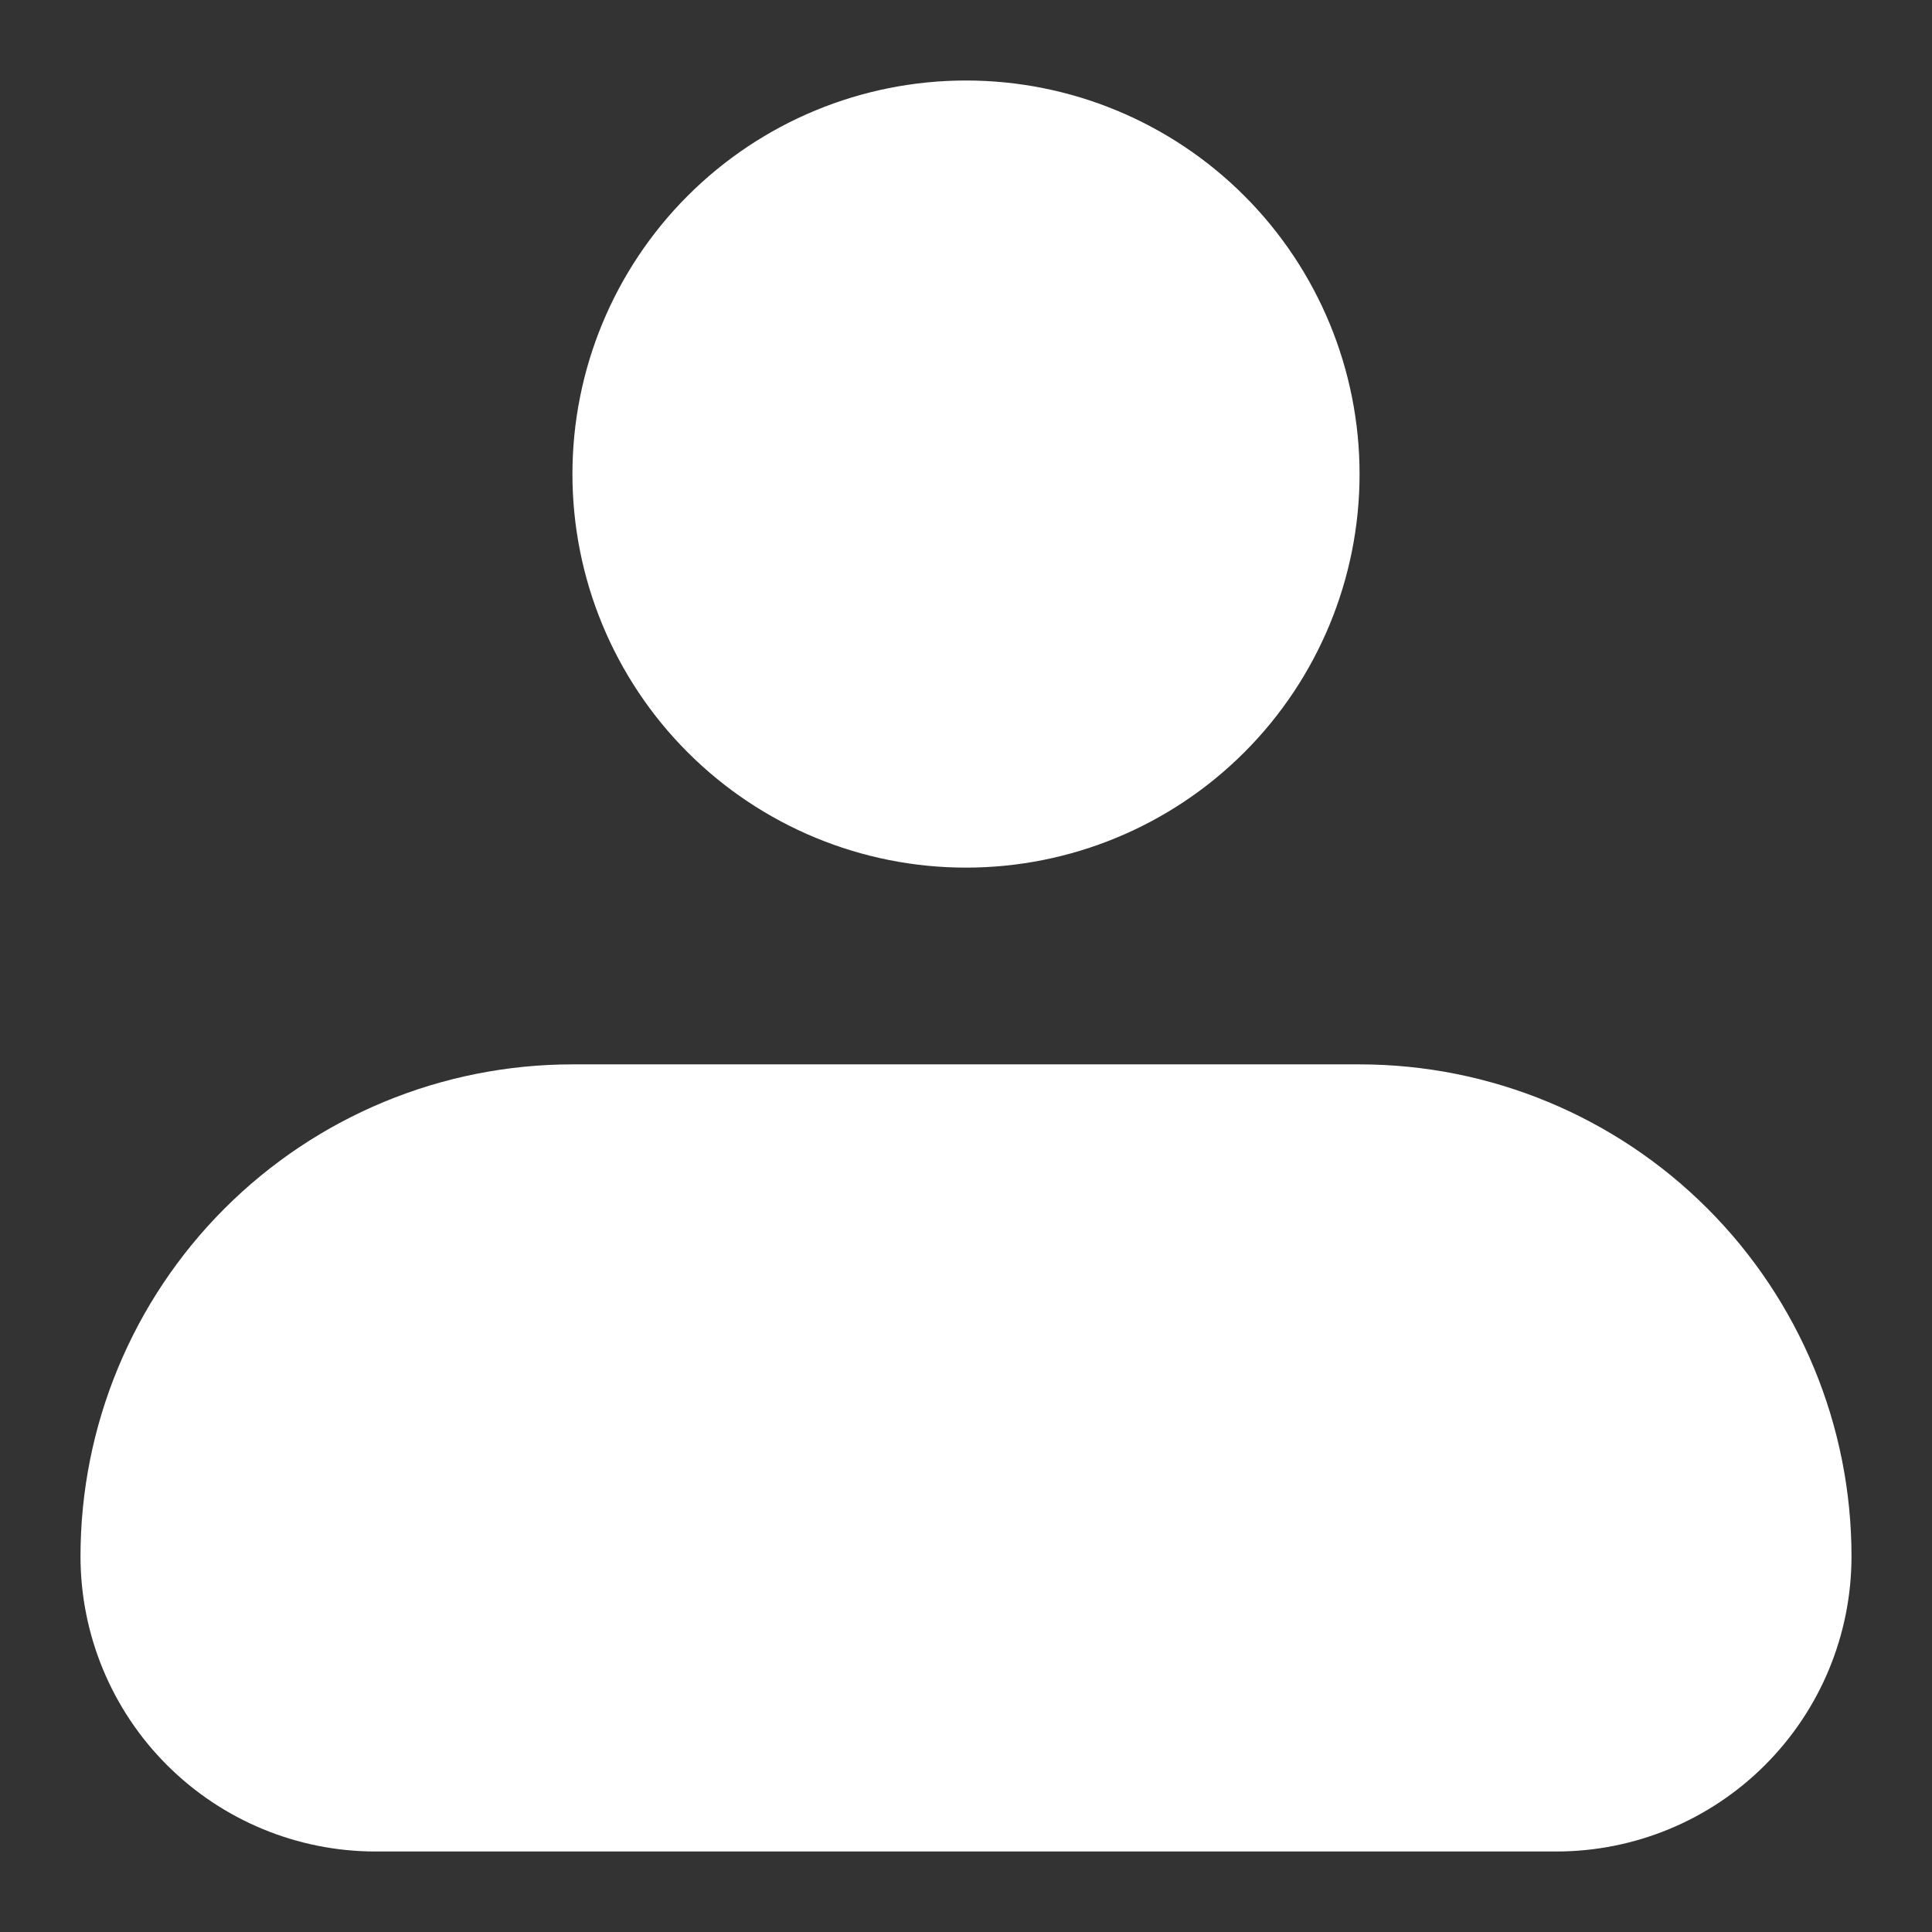 <svg width="24" height="24" viewBox="0 0 24 24" fill="none" xmlns="http://www.w3.org/2000/svg">
<rect x="0" y="0" width="24" height="24" fill="#333333" stroke="none"/>
<path fill-rule="evenodd" clip-rule="evenodd" d="M7.111 5.889C7.111 4.592 7.626 3.349 8.543 2.432C9.46 1.515 10.703 1 12 1C13.297 1 14.54 1.515 15.457 2.432C16.374 3.349 16.889 4.592 16.889 5.889C16.889 7.186 16.374 8.429 15.457 9.346C14.54 10.263 13.297 10.778 12 10.778C10.703 10.778 9.46 10.263 8.543 9.346C7.626 8.429 7.111 7.186 7.111 5.889ZM7.111 13.222C5.49 13.222 3.936 13.866 2.79 15.012C1.644 16.158 1 17.713 1 19.333C1 20.306 1.386 21.238 2.074 21.926C2.762 22.614 3.694 23 4.667 23H19.333C20.306 23 21.238 22.614 21.926 21.926C22.614 21.238 23 20.306 23 19.333C23 17.713 22.356 16.158 21.21 15.012C20.064 13.866 18.51 13.222 16.889 13.222H7.111Z" fill="white"/>
</svg>
